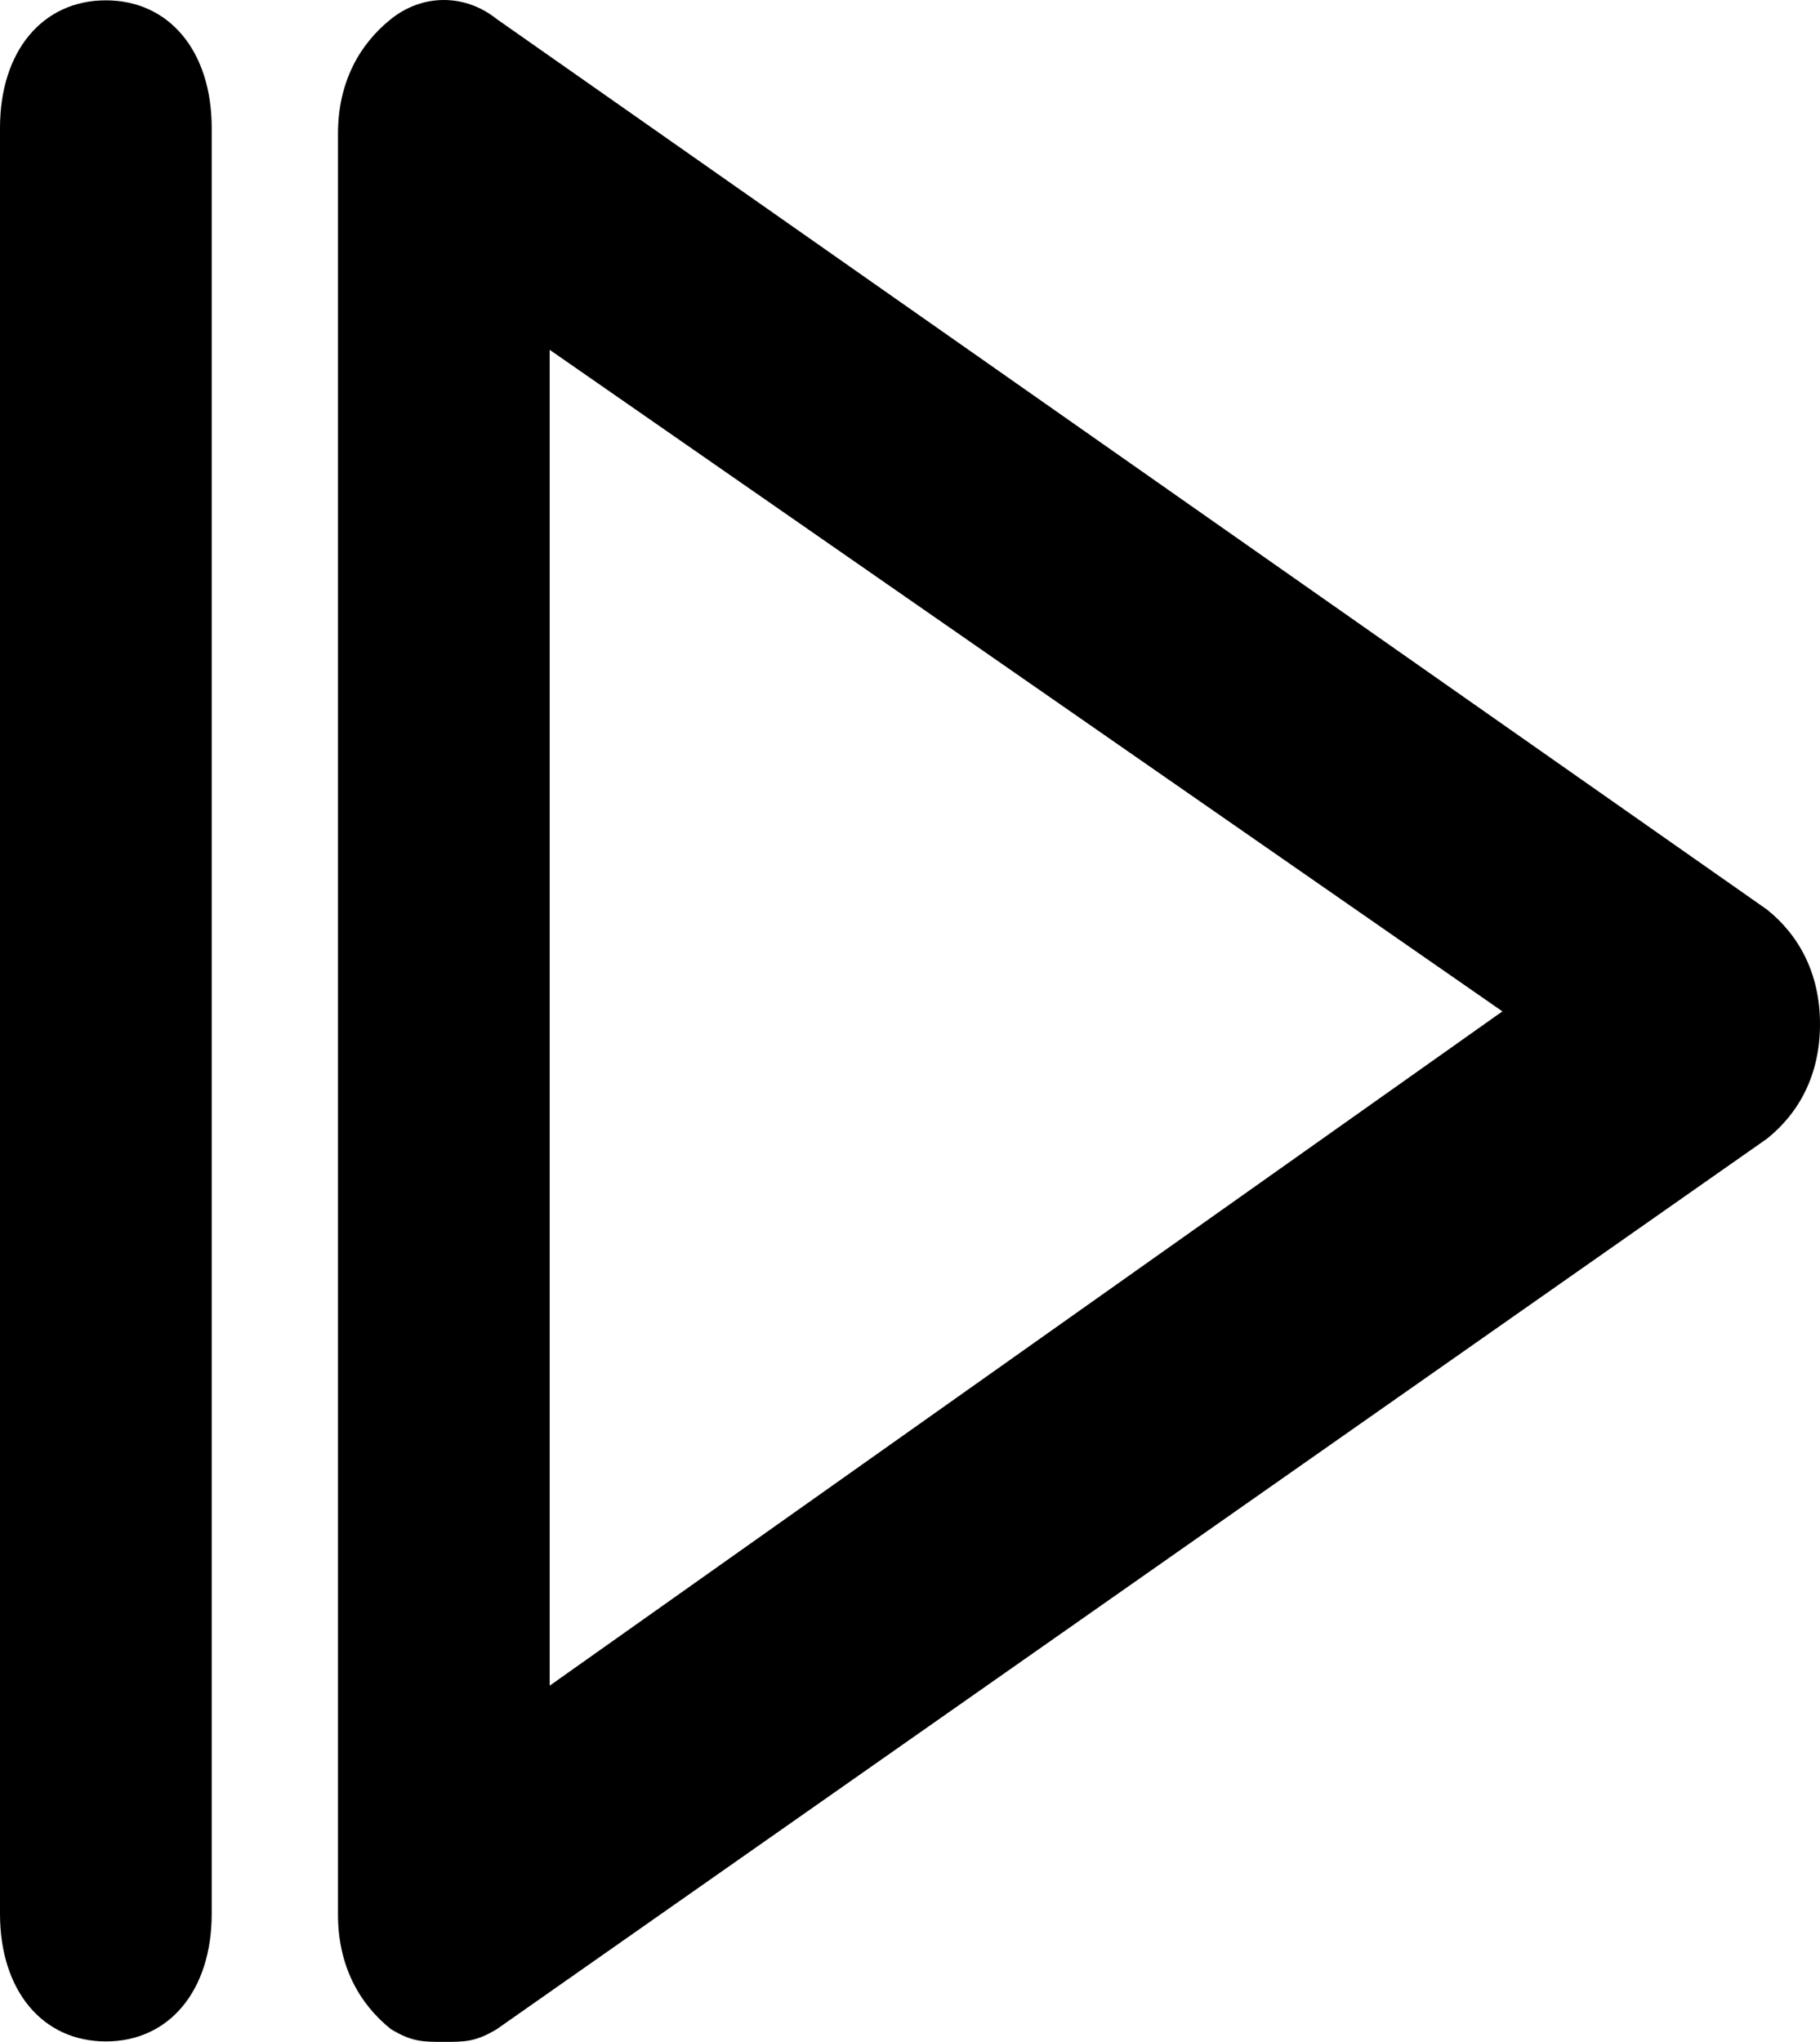<?xml version="1.0" encoding="UTF-8" standalone="no"?>
<svg
   width="134.54"
   height="150.946"
   viewBox="0 0 134.54 150.946" >
  <g
     transform="matrix(4.245,0,0,4.018,-353.986,-953.868)" />
  <path
     d="M 7.825,0.025 C 3.13,0.025 0,3.797 0,9.455 V 141.482 c 0,5.658 3.13,9.43 7.825,9.43 4.695,0 7.825,-3.772 7.825,-9.43 V 9.456 c 0,-5.658 -3.13,-9.431 -7.825,-9.431 z"
     style="stroke-width:1.007" />
  <path
     d="M 130.626,67.243 36.723,1.411 c -2.348,-1.881 -5.477,-1.881 -7.825,0 -2.348,1.881 -3.913,4.703 -3.913,8.464 V 141.541 c 0,3.762 1.565,6.583 3.913,8.464 1.565,0.94 2.348,0.94 3.913,0.94 1.565,0 2.348,0 3.913,-0.94 L 130.627,84.173 c 2.348,-1.881 3.913,-4.703 3.913,-8.464 0,-3.762 -1.566,-6.584 -3.914,-8.465 z M 40.635,124.612 V 25.862 l 70.427,48.904 z"
     style="stroke-width:1.005" />
</svg>
